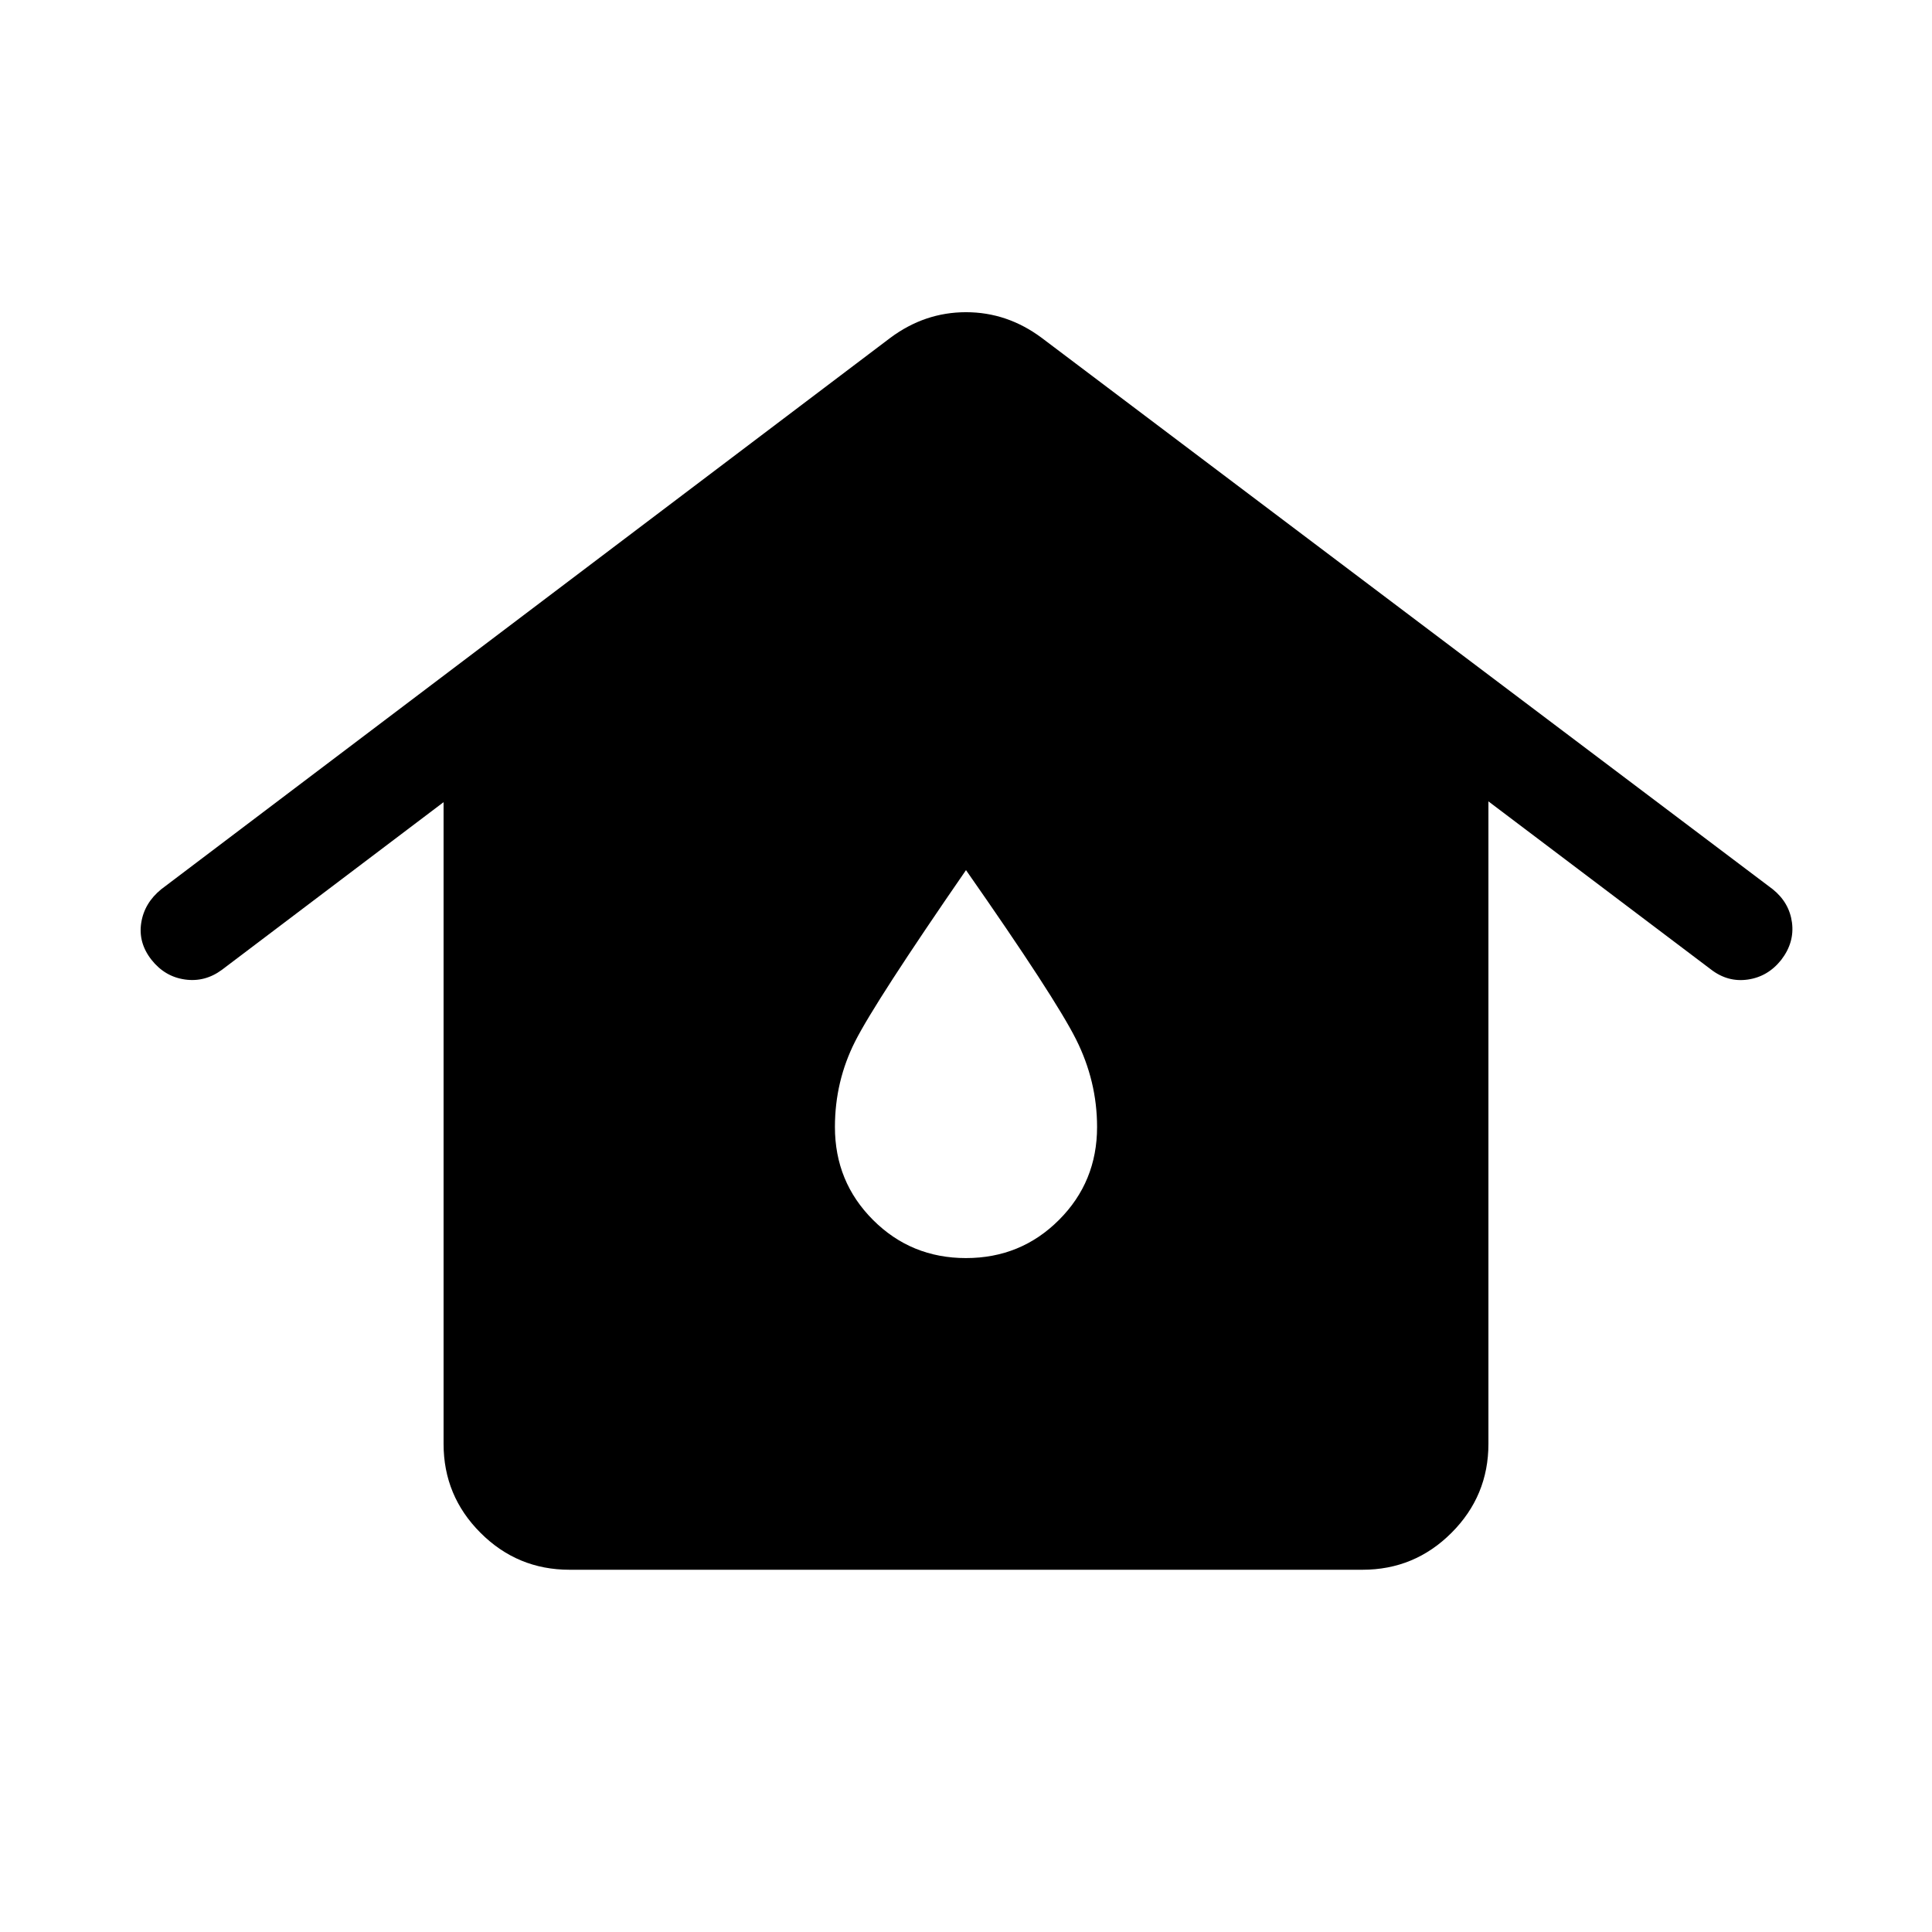 <svg xmlns="http://www.w3.org/2000/svg" height="40" viewBox="0 -960 960 960" width="40"><path d="M282.98-180q-25.88 0-44.22-18.35-18.35-18.34-18.35-44.21v-318.85L110.26-478.1q-8.44 6.23-18.41 4.8-9.98-1.42-16.59-9.8-6.62-8.44-5.09-18.31 1.52-9.87 9.96-16.74L442.36-792.1q17.13-12.77 37.64-12.77t37.64 12.77l363.28 274q8.18 6.61 9.5 16.48 1.32 9.88-5.29 18.52-6.62 8.38-16.62 9.83-10 1.45-18.38-5.04L739.59-561.8v319.24q0 25.87-18.35 44.21Q702.9-180 677.02-180H282.98ZM480-334.87q27.26 0 46.19-18.94 18.94-18.93 18.94-46.19 0-22.74-10.46-43.58-10.47-20.83-54.67-84.06-44.97 65.15-55.05 85.03-10.08 19.87-10.08 42.61 0 27.26 18.94 46.19 18.93 18.94 46.19 18.94Z"/></svg>